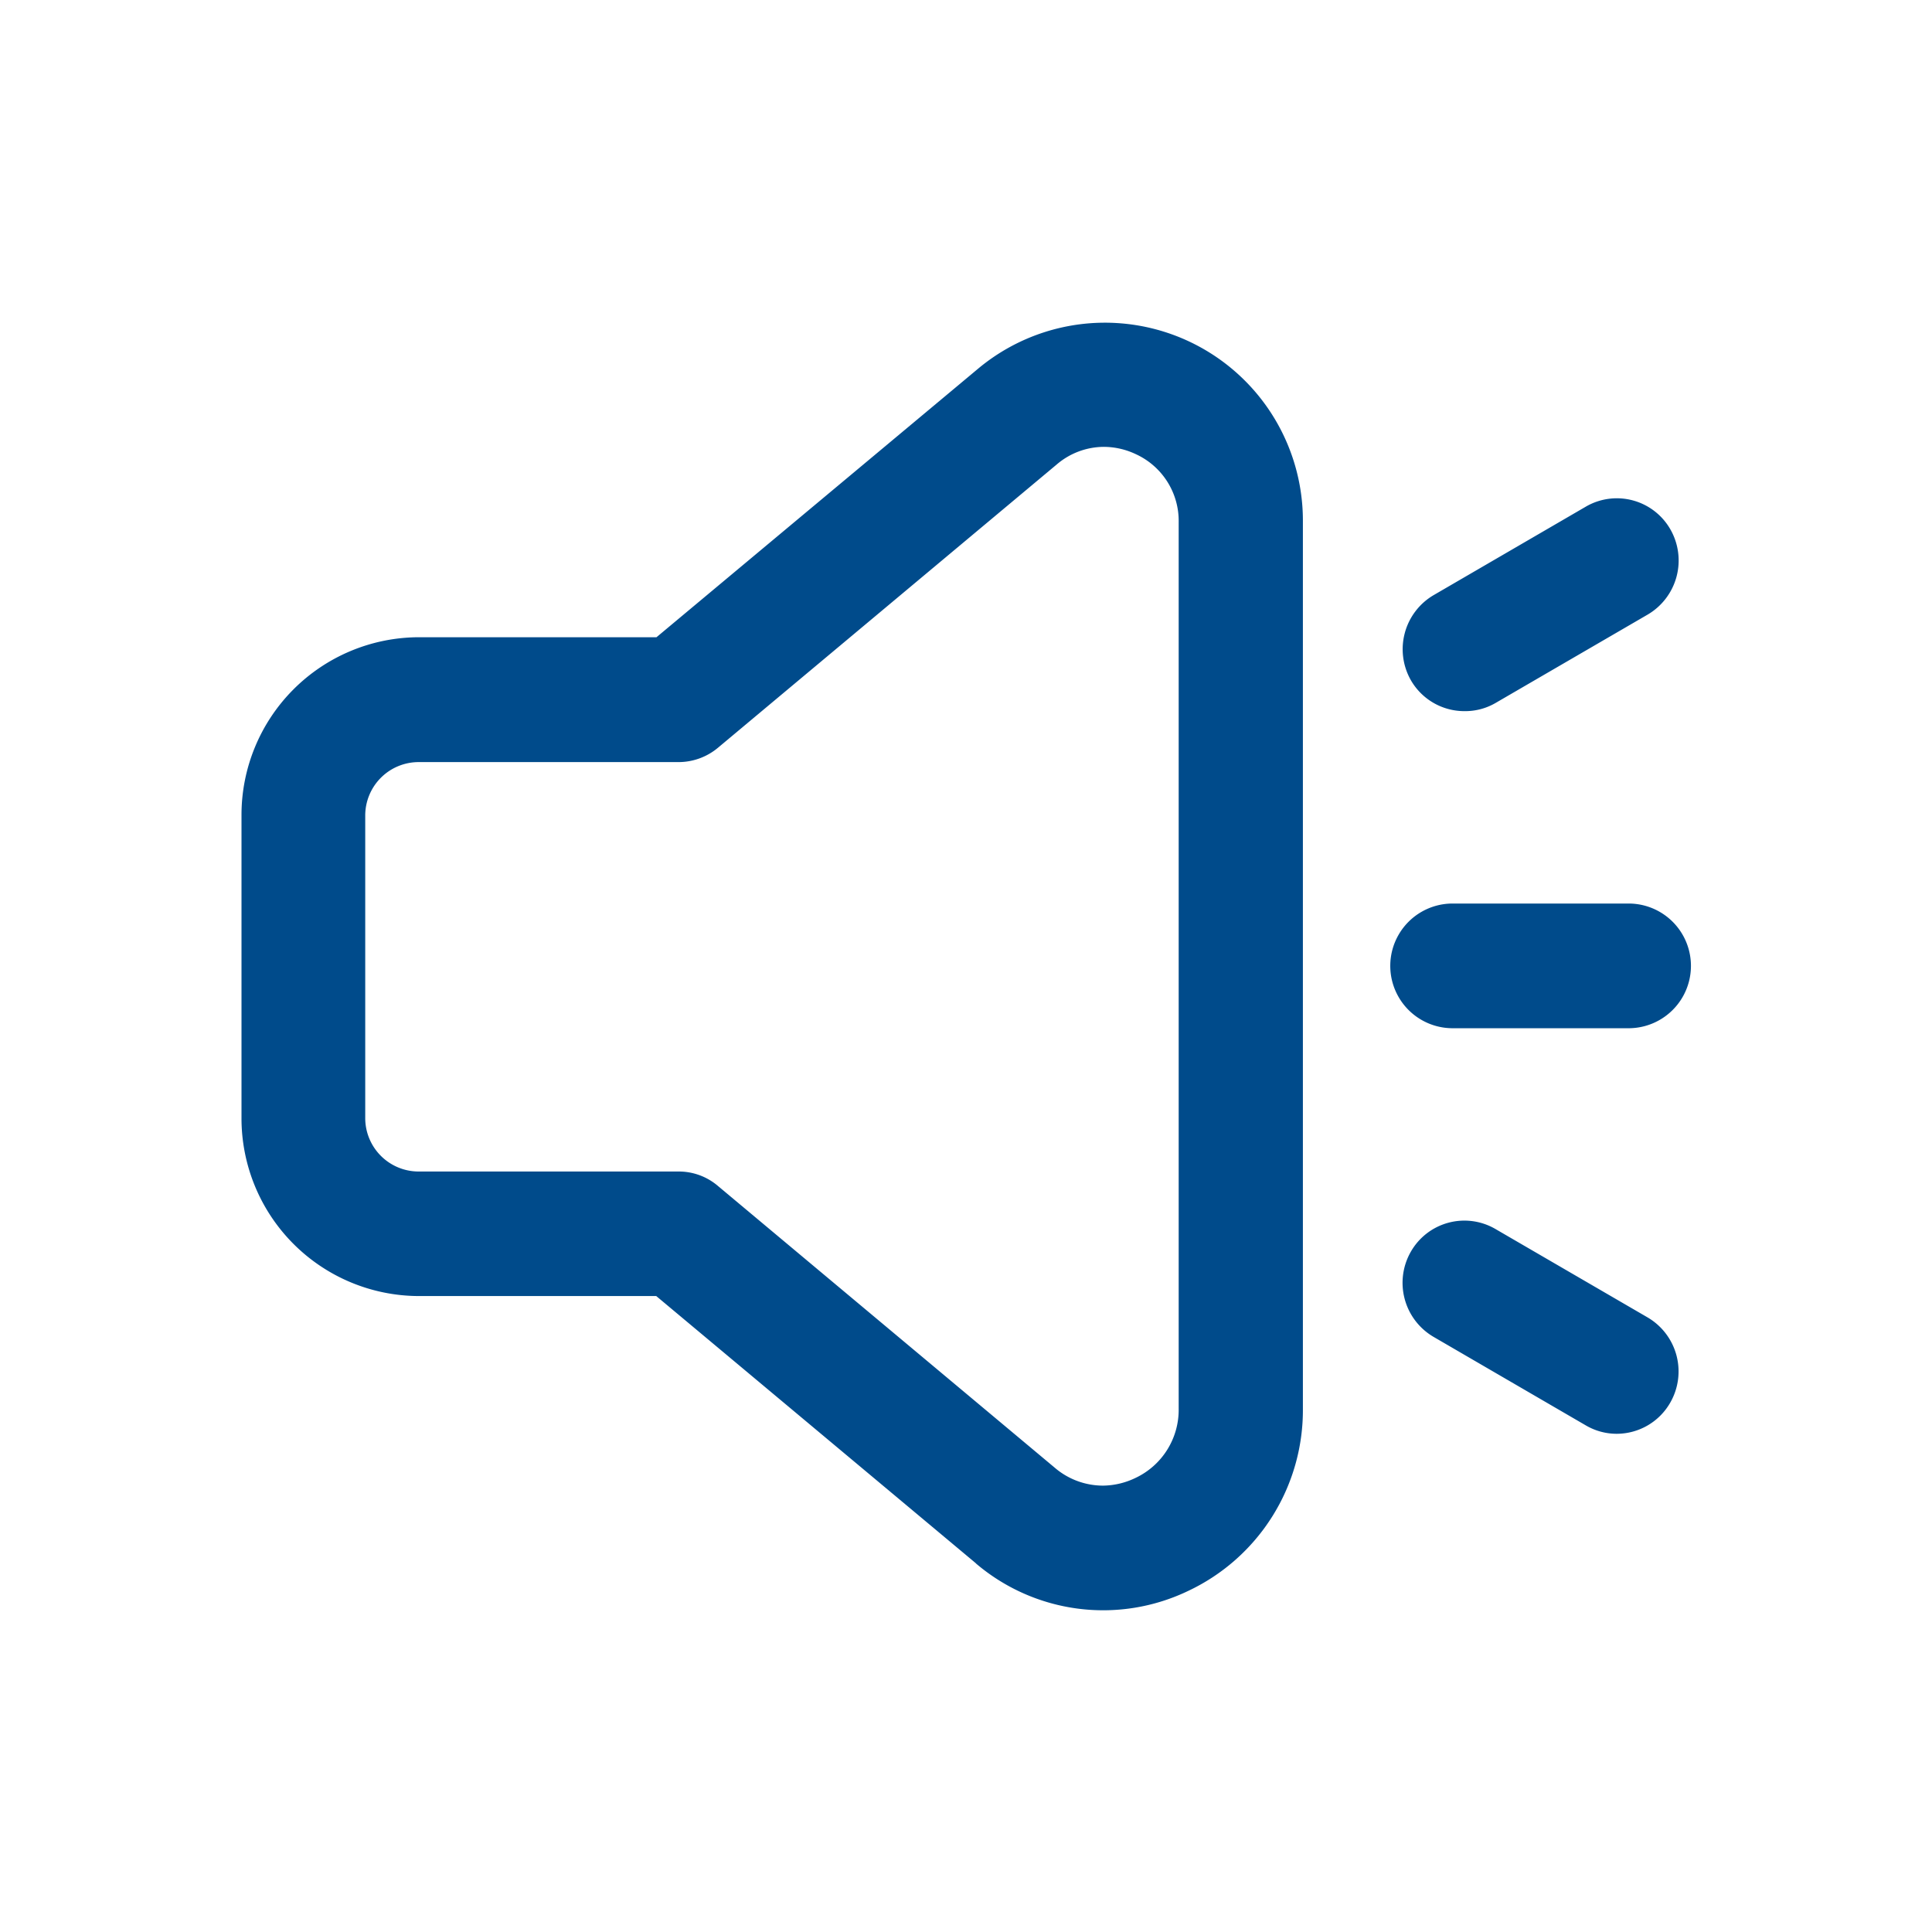 <svg xmlns="http://www.w3.org/2000/svg" width="24" height="24" viewBox="0 0 24 24"><defs><style>.a{fill:none;}.b{fill:#004b8b;}</style></defs><rect class="a" width="24" height="24"/><g transform="translate(3 4)"><path class="b" d="M9.123,15.42,5.152,12.1H2.2A2.208,2.208,0,0,1,0,9.887V6.131A2.208,2.208,0,0,1,2.2,3.916H5.155l4-3.34a2.459,2.459,0,0,1,4.03,1.912V13.5a2.482,2.482,0,0,1-1.425,2.263,2.439,2.439,0,0,1-2.634-.339ZM1.537,6.131V9.887a.664.664,0,0,0,.66.666H5.428a.748.748,0,0,1,.49.179l4.184,3.5a.922.922,0,0,0,.6.223.949.949,0,0,0,.4-.094.935.935,0,0,0,.54-.861V2.486a.912.912,0,0,0-.53-.843.936.936,0,0,0-.4-.092.906.906,0,0,0-.584.218L5.921,5.287a.764.764,0,0,1-.49.18H2.2v0A.664.664,0,0,0,1.537,6.131ZM16.7,13.707l-1.892-1.1a.778.778,0,0,1-.282-1.058.766.766,0,0,1,1.049-.283l1.893,1.1a.778.778,0,0,1,.281,1.057.767.767,0,0,1-.665.388A.758.758,0,0,1,16.7,13.707ZM15.045,8.773a.774.774,0,0,1,0-1.549h2.186a.774.774,0,0,1,0,1.549Zm-.518-4.322a.779.779,0,0,1,.282-1.058l1.892-1.1a.766.766,0,0,1,1.049.283.779.779,0,0,1-.281,1.058l-1.893,1.1a.751.751,0,0,1-.384.1A.766.766,0,0,1,14.527,4.451Z"/></g></svg>